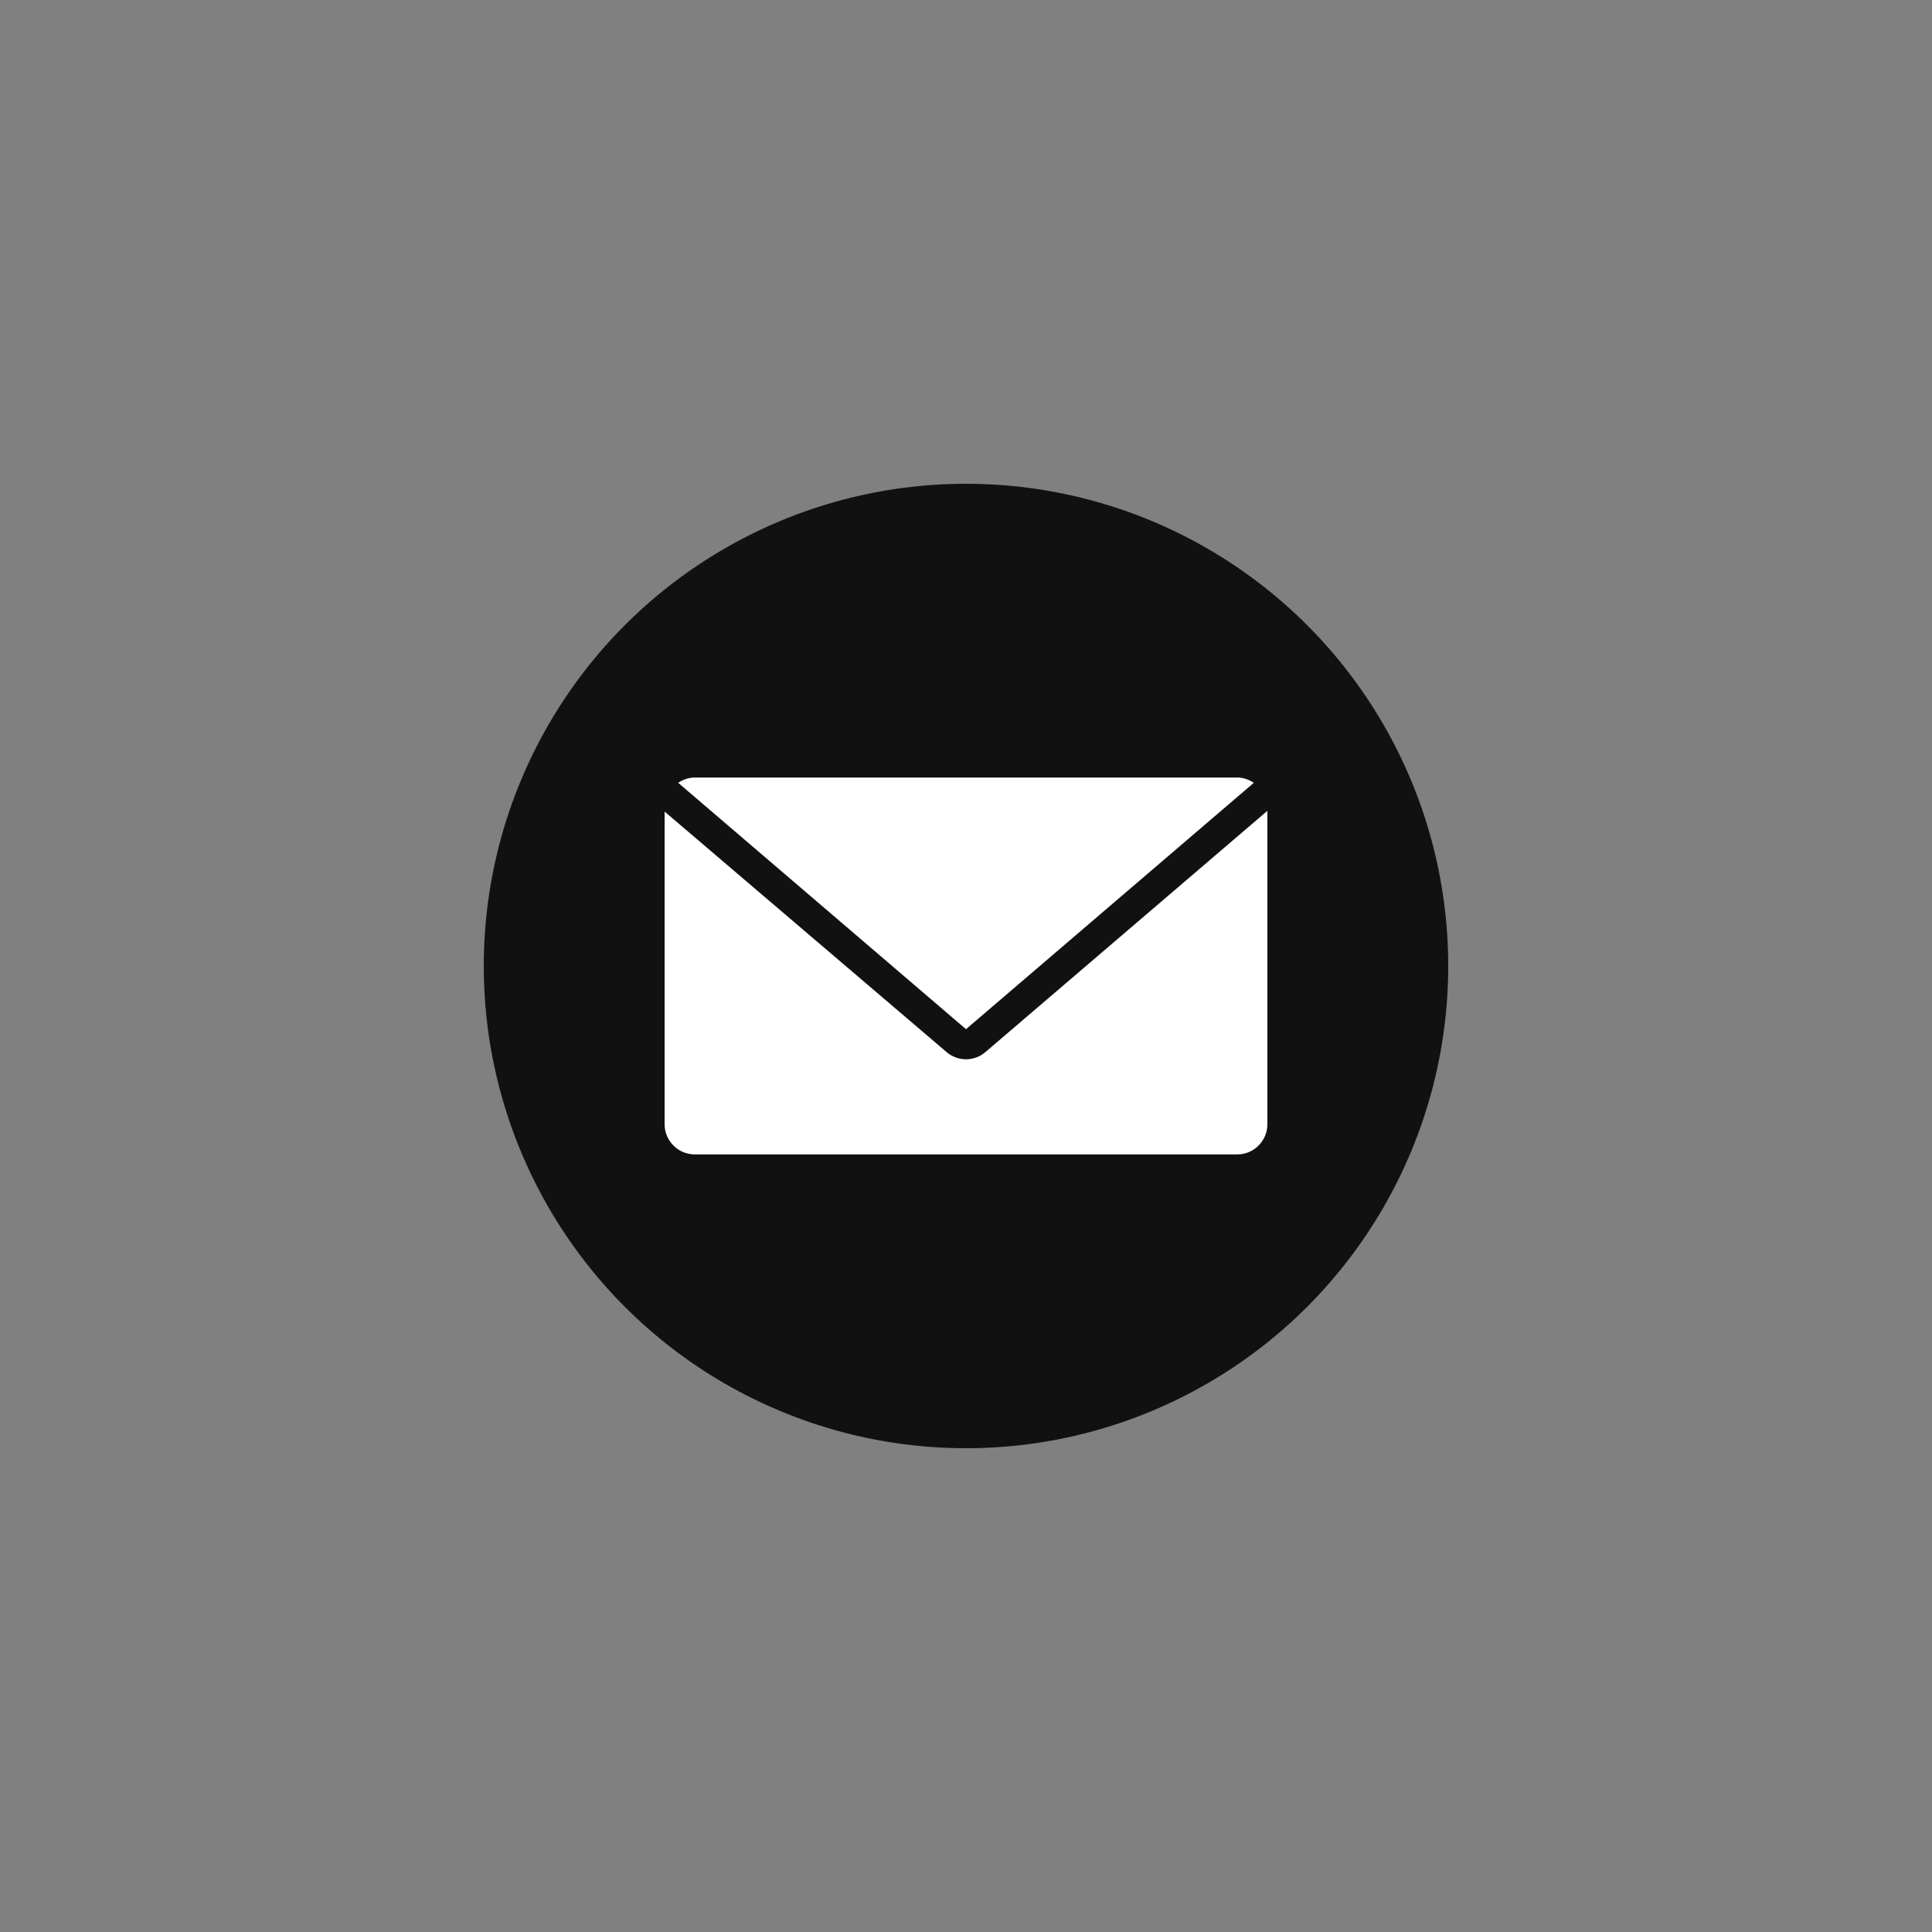 <?xml version="1.0" encoding="UTF-8" standalone="no" ?>
<!DOCTYPE svg PUBLIC "-//W3C//DTD SVG 1.1//EN" "http://www.w3.org/Graphics/SVG/1.1/DTD/svg11.dtd">
<svg xmlns="http://www.w3.org/2000/svg" xmlns:xlink="http://www.w3.org/1999/xlink" version="1.1" width="400" height="400" viewBox="0 0 400 400" xml:space="preserve">
<rect x="0" y="0" width="400" height="400" fill="#808080" stroke="none"/>
<desc>Created with Fabric.js 3.6.2</desc>
<defs>
</defs>
<g transform="matrix(1.56 0 0 1.56 200 200)" id="Layer_1"  >
<circle style="stroke: none; stroke-width: 1; stroke-dasharray: none; stroke-linecap: butt; stroke-dashoffset: 0; stroke-linejoin: miter; stroke-miterlimit: 4; fill: rgb(17,17,17); fill-rule: nonzero; opacity: 1;"  cx="0" cy="0" r="64" />
</g>
<g transform="matrix(1.56 0 0 1.56 200 143.75)" id="Layer_1"  >
<path style="stroke: none; stroke-width: 1; stroke-dasharray: none; stroke-linecap: butt; stroke-dashoffset: 0; stroke-linejoin: miter; stroke-miterlimit: 4; fill: rgb(255,255,255); fill-rule: nonzero; opacity: 1;"  transform=" translate(-64, -28)" d="M 64 28" stroke-linecap="round" />
</g>
<g transform="matrix(1.56 0 0 1.56 200 187.03)" id="Layer_1"  >
<path style="stroke: none; stroke-width: 1; stroke-dasharray: none; stroke-linecap: butt; stroke-dashoffset: 0; stroke-linejoin: miter; stroke-miterlimit: 4; fill: rgb(255,255,255); fill-rule: nonzero; opacity: 1;"  transform=" translate(-64, -55.7)" d="M 64 72.4 l 38.2 -32.7 c -0.6 -0.4 -1.4 -0.7 -2.2 -0.7 H 28 c -0.8 0 -1.6 0.3 -2.2 0.7 L 64 72.4 z" stroke-linecap="round" />
</g>
<g transform="matrix(1.56 0 0 1.56 200 203.44)" id="Layer_1"  >
<path style="stroke: none; stroke-width: 1; stroke-dasharray: none; stroke-linecap: butt; stroke-dashoffset: 0; stroke-linejoin: miter; stroke-miterlimit: 4; fill: rgb(255,255,255); fill-rule: nonzero; opacity: 1;"  transform=" translate(-64, -66.2)" d="M 66.6 75.4 c -1.5 1.3 -3.7 1.3 -5.2 0 L 24 43.5 V 85 c 0 2.2 1.8 4 4 4 h 72 c 2.2 0 4 -1.8 4 -4 V 43.4 L 66.6 75.4 z" stroke-linecap="round" />
</g>
</svg>